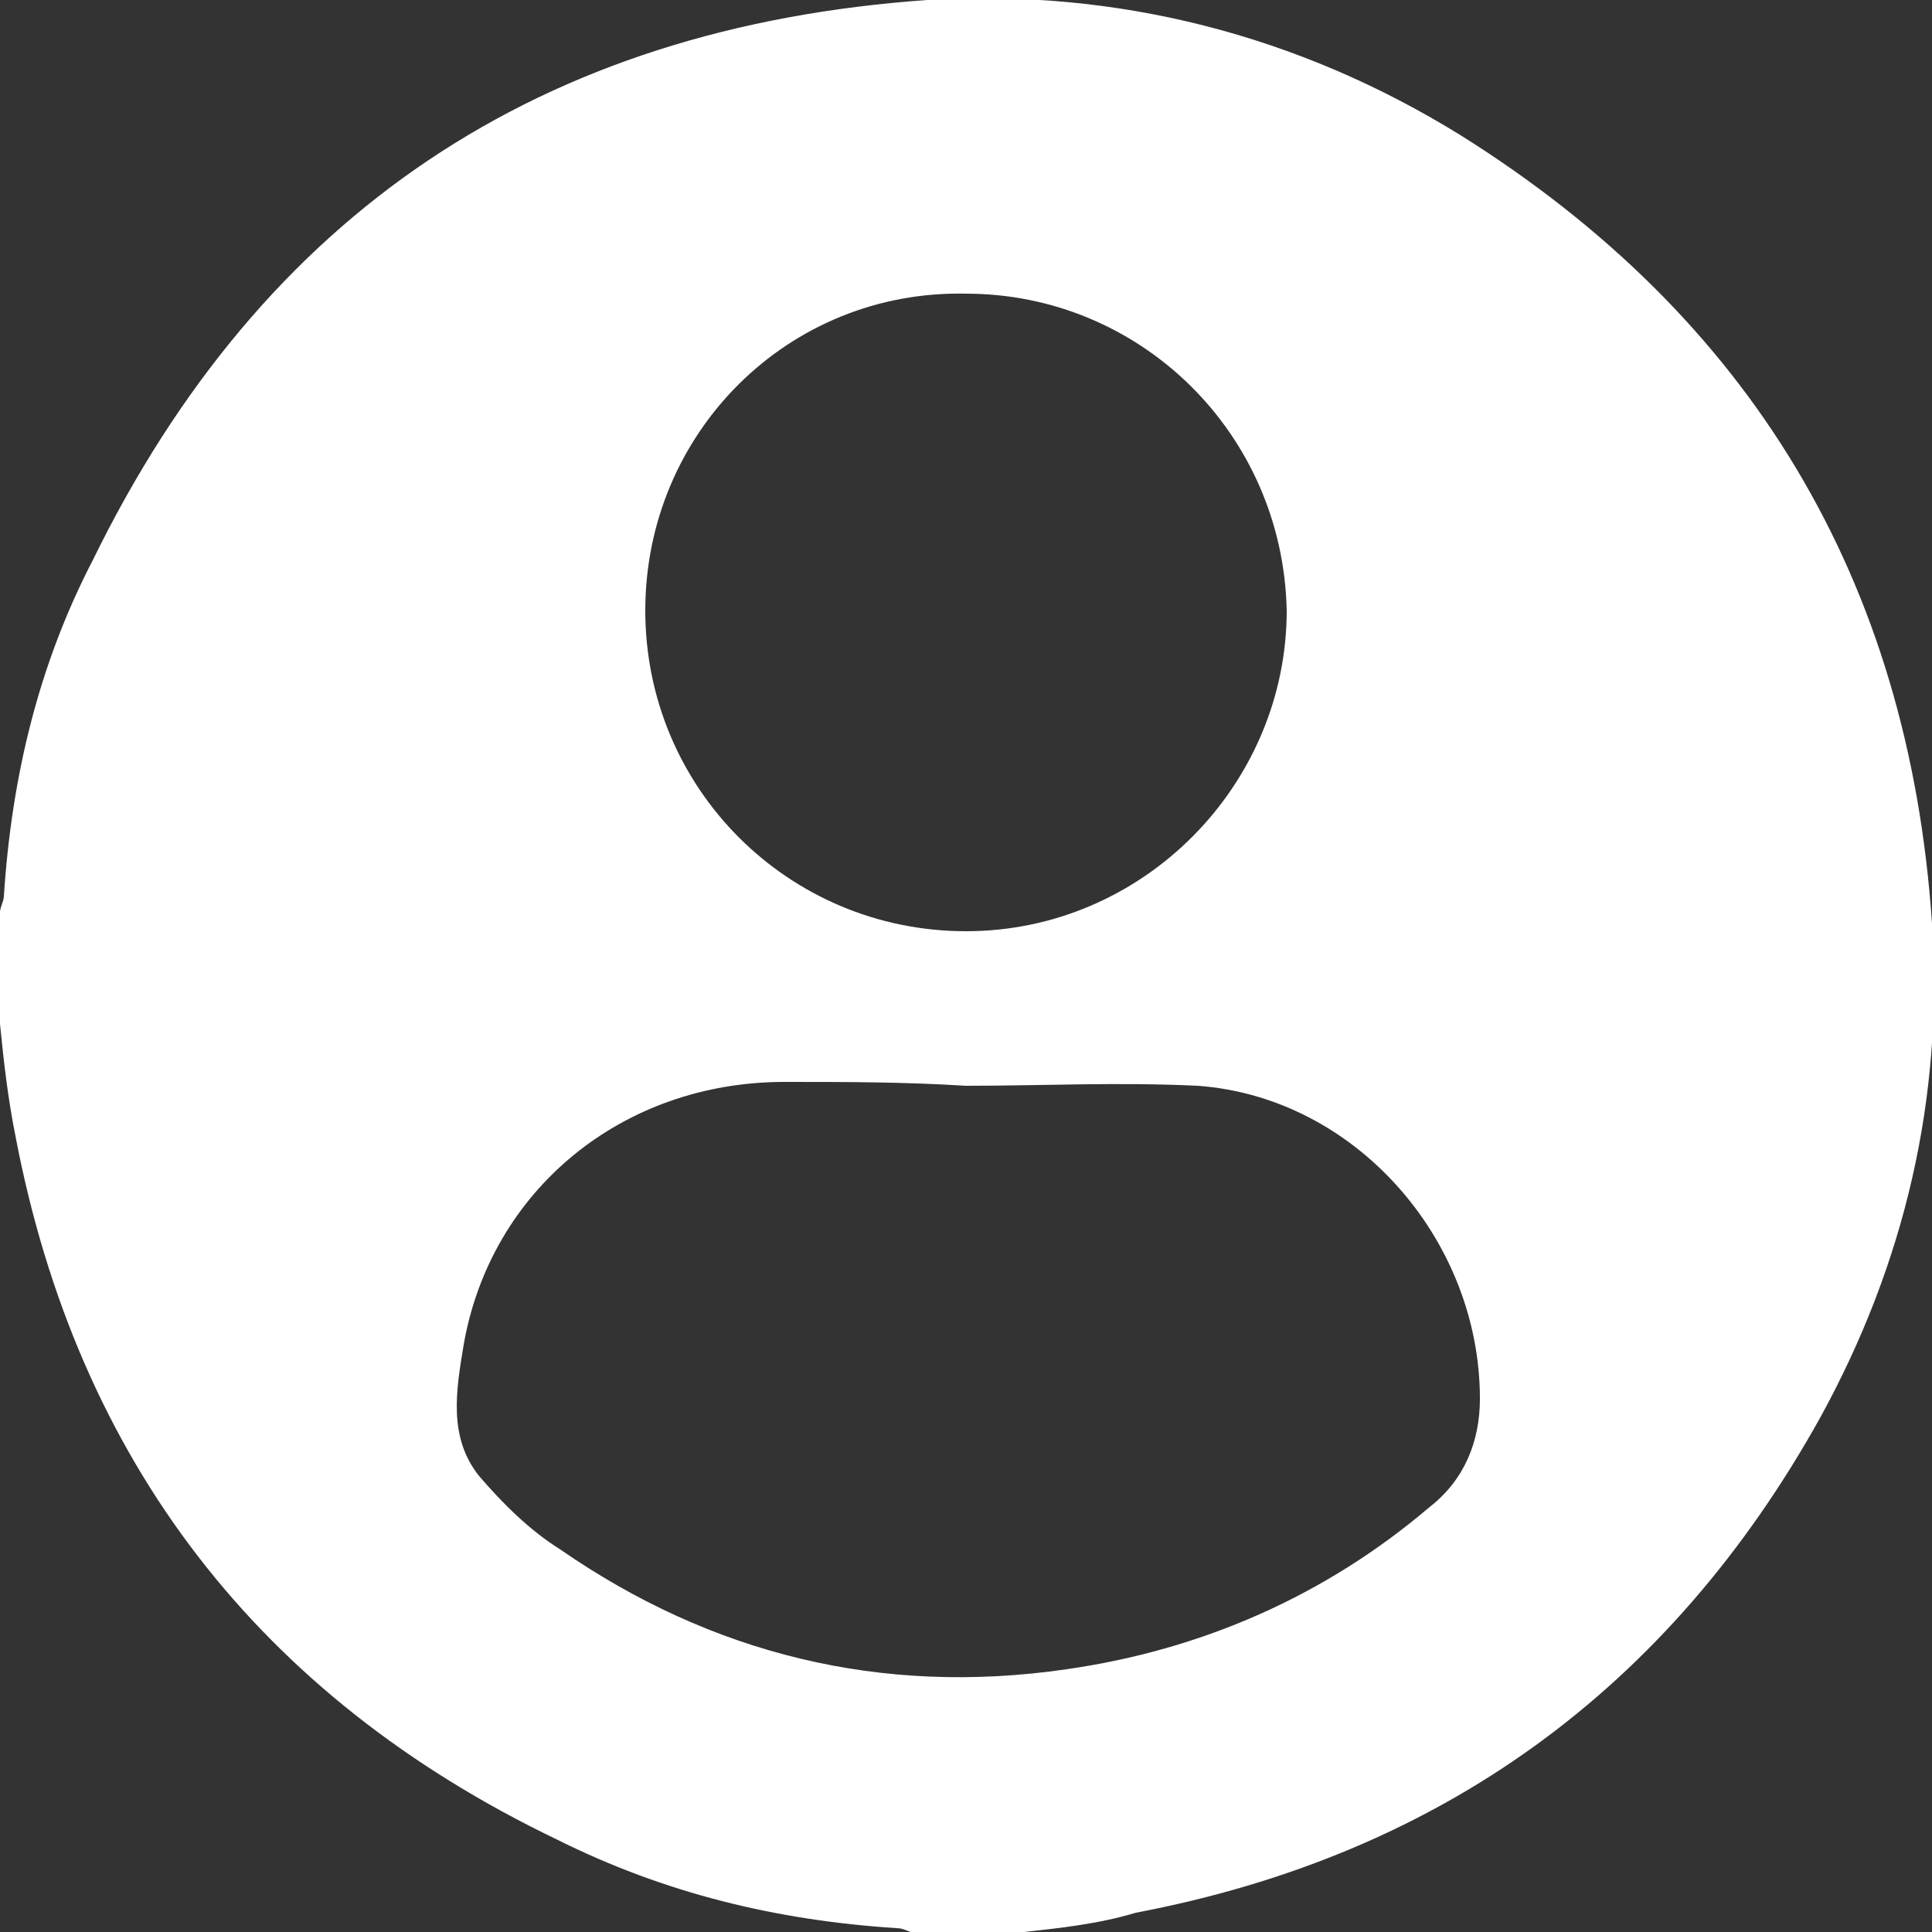 <?xml version="1.0" encoding="utf-8"?>
<!-- Generator: Adobe Illustrator 24.1.2, SVG Export Plug-In . SVG Version: 6.00 Build 0)  -->
<svg version="1.1" id="Warstwa_1" xmlns="http://www.w3.org/2000/svg" xmlns:xlink="http://www.w3.org/1999/xlink" x="0px" y="0px"
	 viewBox="0 0 50 50" style="enable-background:new 0 0 50 50;" xml:space="preserve"  fill="white">
<rect x="0" y="0" width="50" height="50" fill="#333333" stroke="none"/>
<g>
	<path d="M26.5,50c-1,0-2,0-2.9,0c-0.1,0-0.2-0.1-0.4-0.1c-3.1-0.2-6-0.9-8.8-2.3C6.7,43.9,2,37.8,0.4,29.4c-0.2-1-0.3-1.9-0.4-2.9
		c0-1,0-2,0-2.9c0-0.1,0.1-0.3,0.1-0.4c0.2-3.1,0.9-6,2.3-8.7C6.8,5.5,14,0.7,24,0c4.9-0.3,9.6,0.9,13.8,3.5
		C45.3,8.2,49.4,15,50,23.9c0.3,4.5-0.7,8.8-2.9,12.8c-3.9,7-9.8,11.3-17.7,12.8C28.4,49.8,27.4,49.9,26.5,50z M25,28.1
		C25,28.1,25,28.1,25,28.1C23.4,28,21.9,28,20.3,28c-4.2,0-7.6,2.8-8.3,6.8c-0.2,1.2-0.4,2.4,0.4,3.4c0.6,0.7,1.3,1.4,2.1,1.9
		c3.9,2.7,8.3,3.8,13.1,3.1c3.5-0.5,6.7-1.9,9.4-4.2c0.9-0.7,1.3-1.7,1.3-2.8c0-4.1-3.2-7.8-7.3-8.1C28.9,28,27,28.1,25,28.1z
		 M16.7,15.8c0,4.6,3.7,8.3,8.3,8.3c4.6,0,8.3-3.8,8.3-8.3c-0.1-4.6-3.8-8.2-8.3-8.2C20.4,7.5,16.7,11.2,16.7,15.8z"/>
</g>
</svg>
